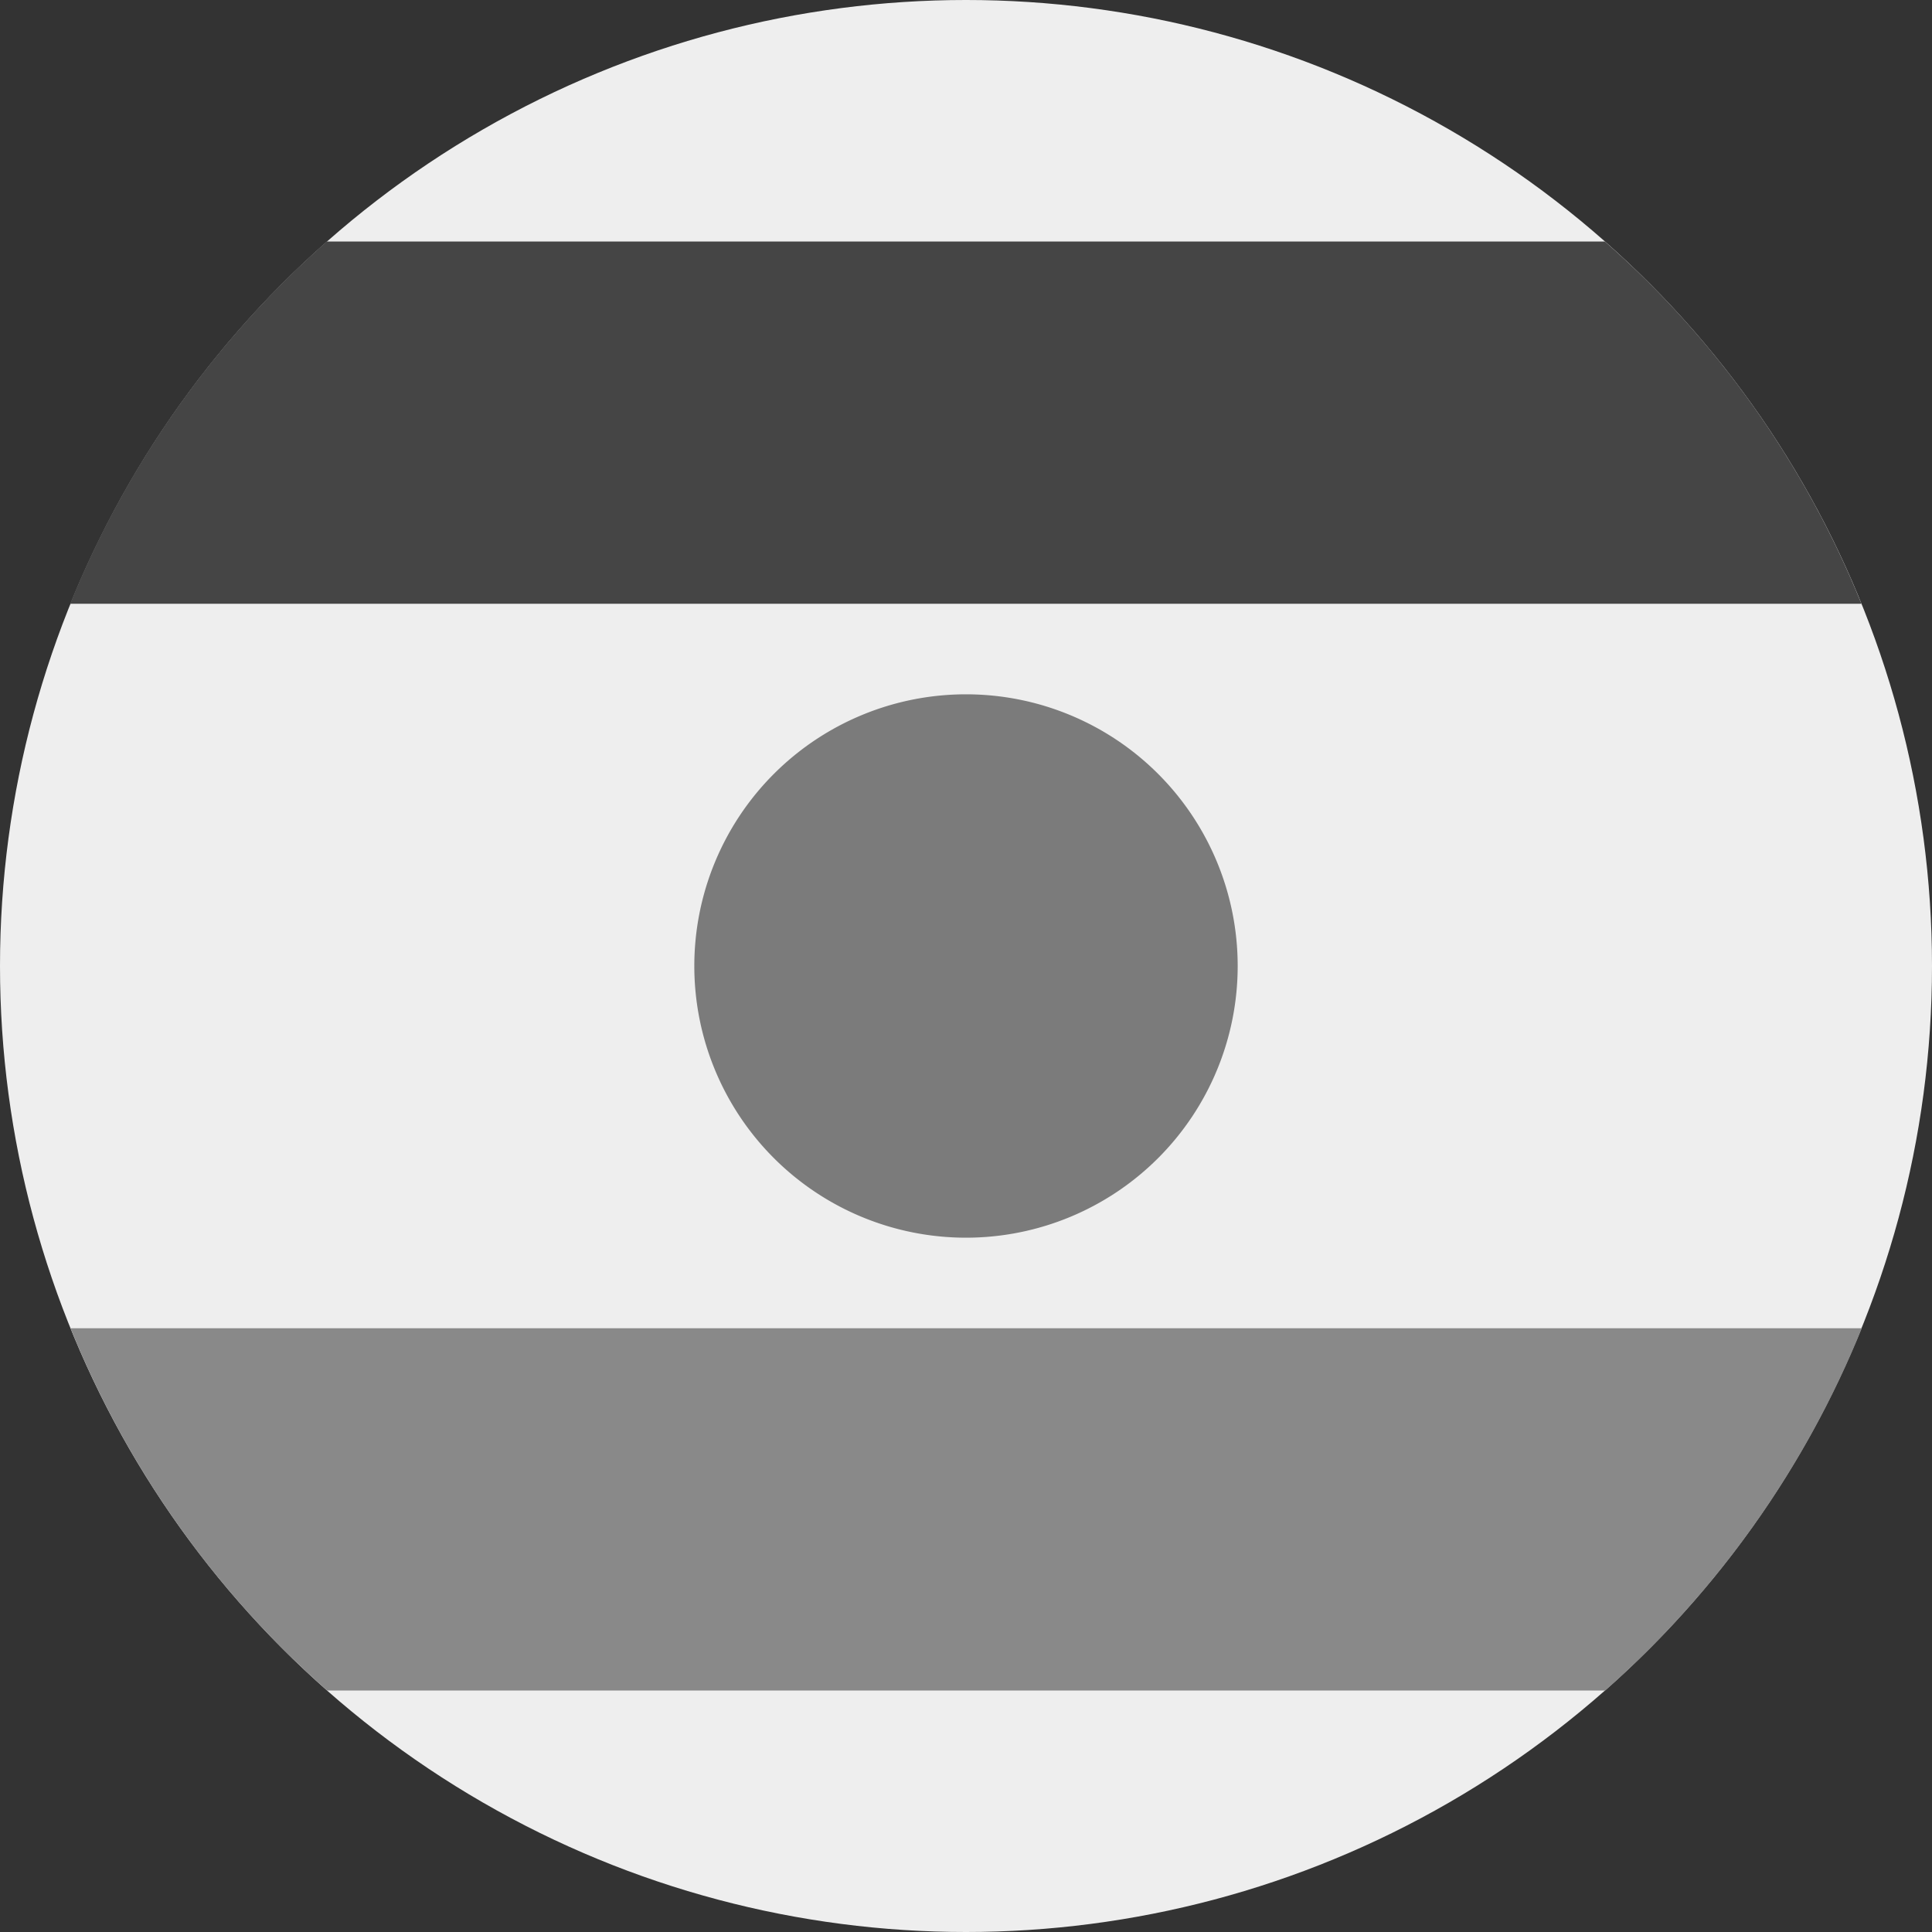 <?xml version='1.0' encoding='UTF-8'?>
<svg xmlns="http://www.w3.org/2000/svg" width="512" height="512" fill="none">
  <rect width="100%" height="100%" fill="#333333" stroke="none"/>
  <g clip-path="url(#a)">
    <circle cx="256" cy="256" r="256" fill="#EEE"/>
    <path fill="#454545" fill-rule="evenodd" d="M493.4 160H18.6c15-37.1 38.5-70 68-96h338.7c29.6 26 53 58.9 68 96Z" clip-rule="evenodd"/>
    <path fill="#898989" fill-rule="evenodd" d="M86.7 448c-29.6-26-53-58.9-68-96h474.7c-15 37.1-38.5 70-68 96H86.6Z" clip-rule="evenodd"/>
    <path fill="#7b7b7b" d="M256 328a72 72 0 1 0 0-144 72 72 0 0 0 0 144Z"/>
  </g>
  <defs>
    <clipPath id="a">
      <path fill="#fff" d="M0 0h512v512H0z"/>
    </clipPath>
  </defs>
</svg>
